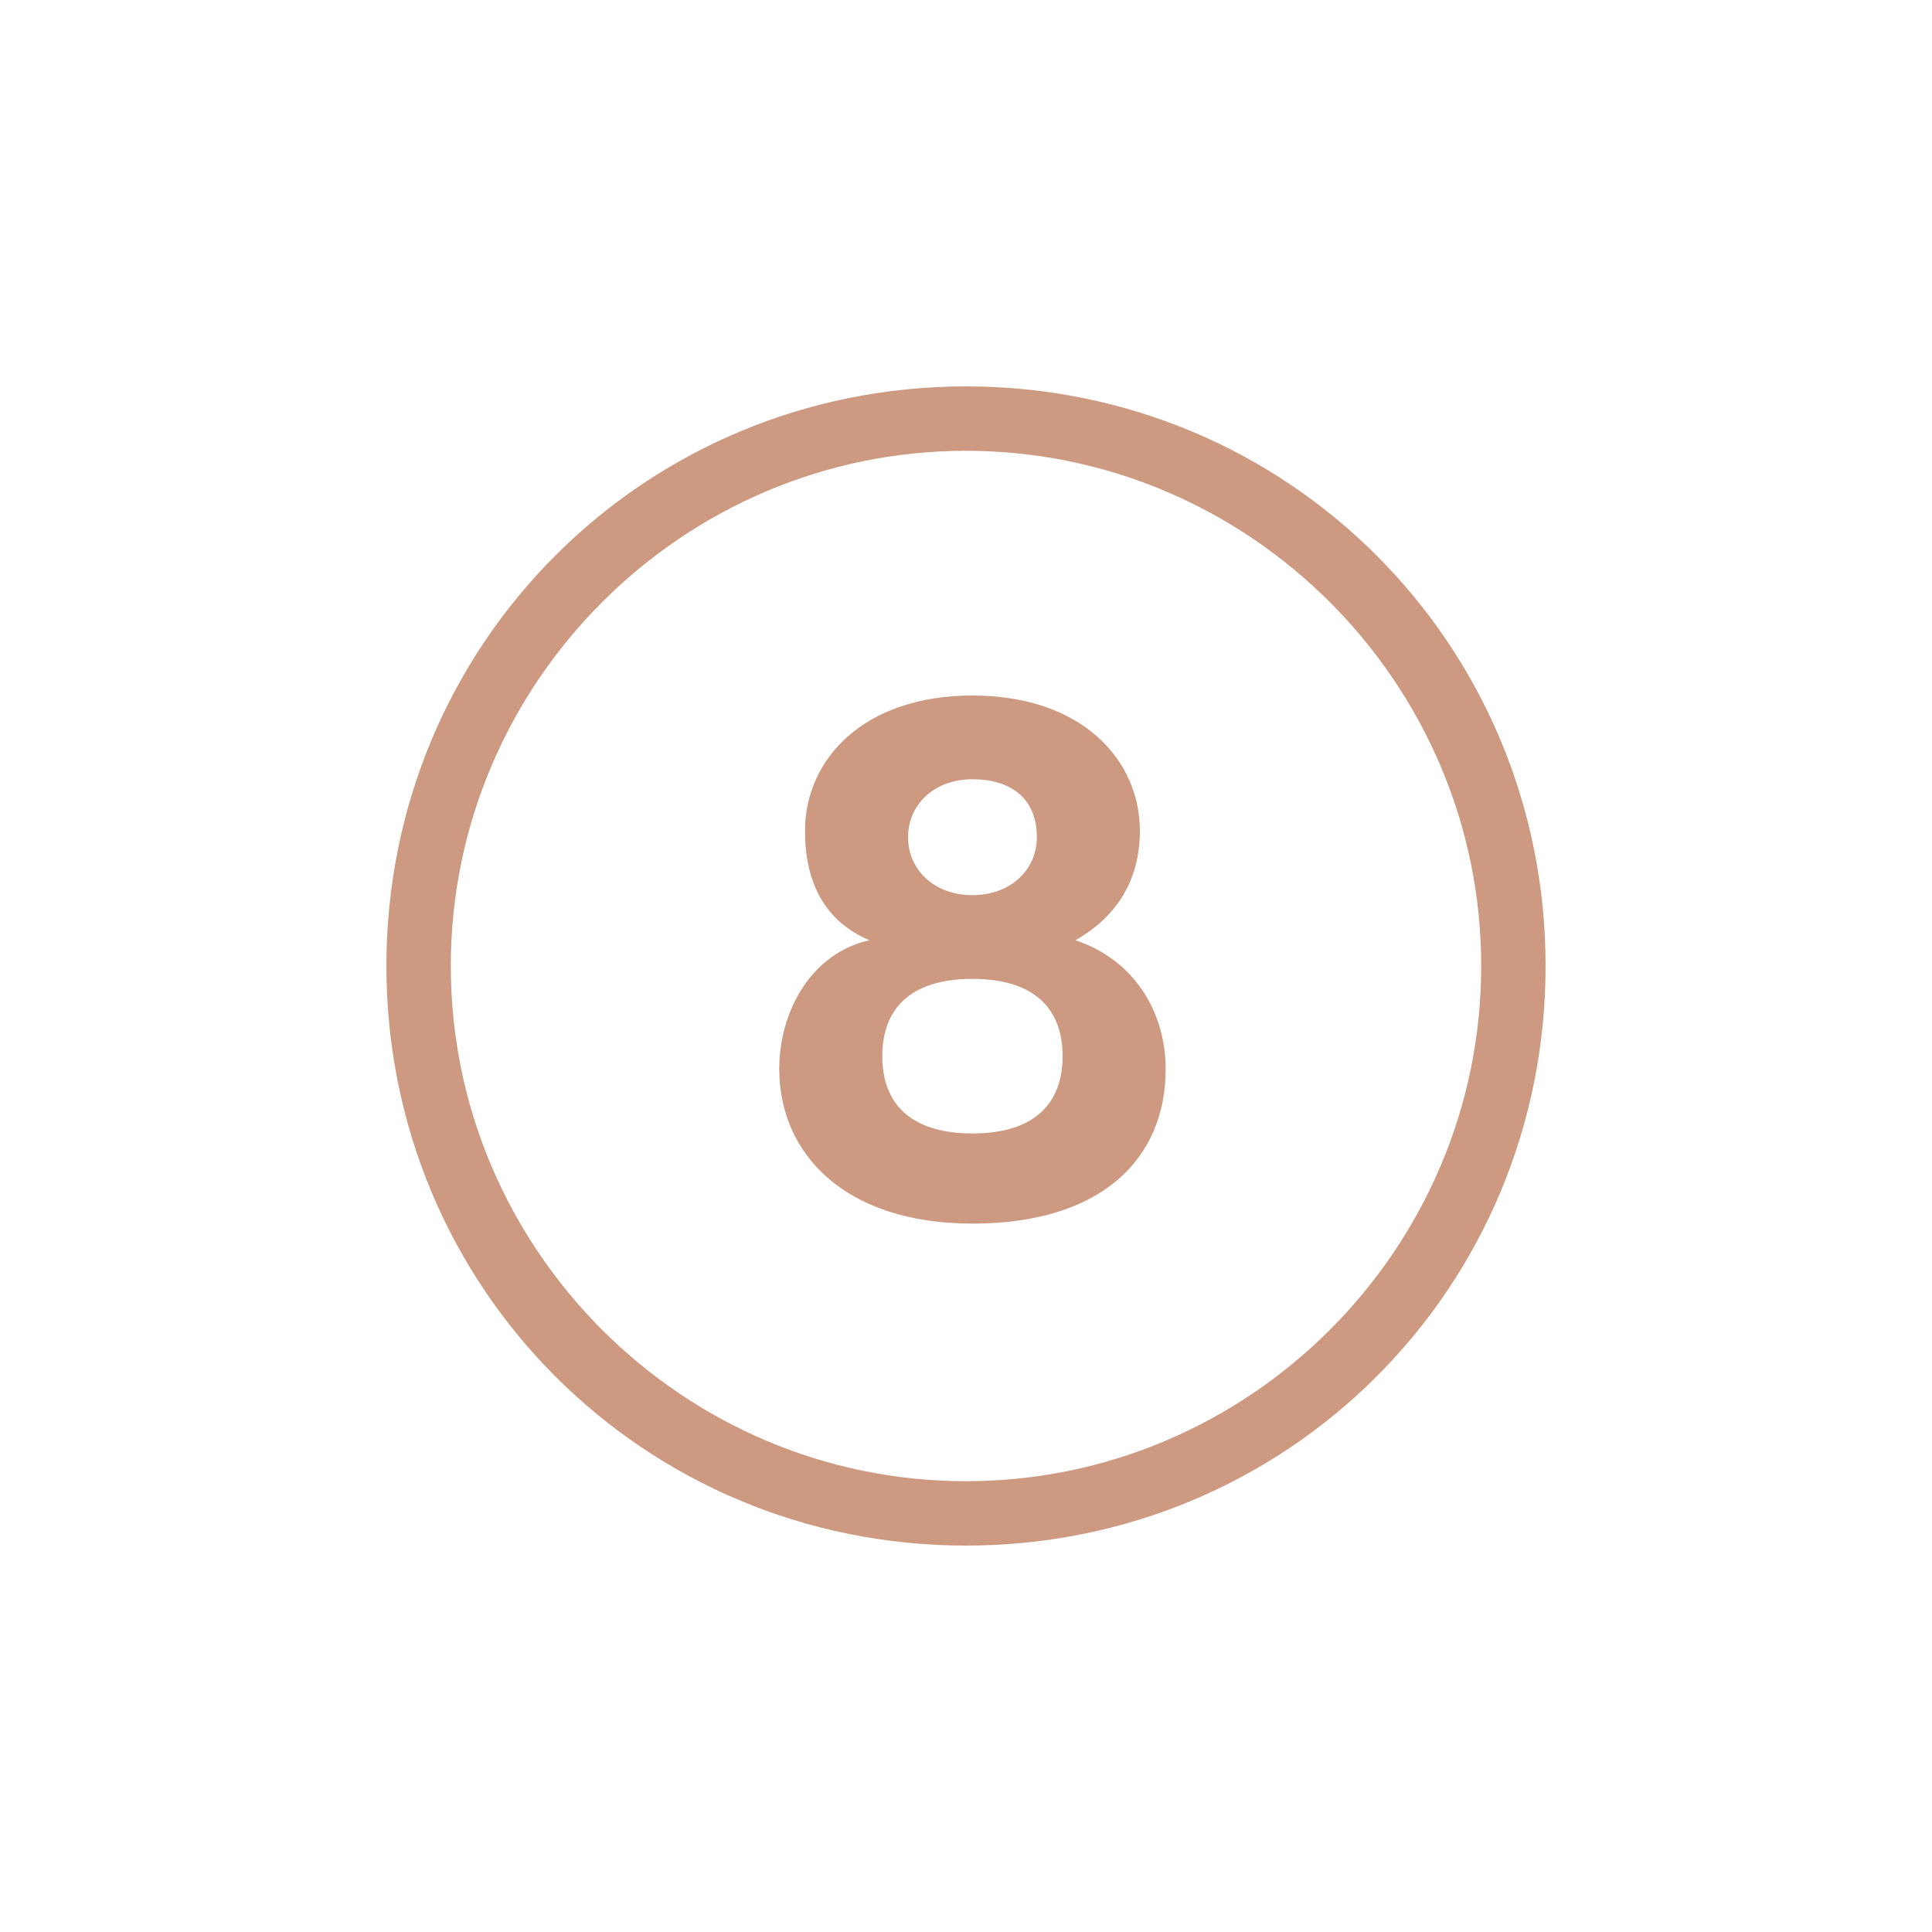<?xml version="1.0" encoding="utf-8"?>
<!-- Generator: Adobe Illustrator 23.1.0, SVG Export Plug-In . SVG Version: 6.00 Build 0)  -->
<svg version="1.1" id="Layer_9" xmlns="http://www.w3.org/2000/svg" xmlns:xlink="http://www.w3.org/1999/xlink" x="0px" y="0px"
	 viewBox="0 0 30 30" style="enable-background:new 0 0 30 30;" xml:space="preserve">
<style type="text/css">
	.icon{fill:#CD9A81;}
</style>
<g>
	<path class="icon" d="M12.1,16.6c0-0.9,0.5-1.8,1.4-2c-0.7-0.3-1-0.9-1-1.7c0-1.1,0.9-2.1,2.6-2.1c1.7,0,2.6,1,2.6,2.1c0,0.7-0.3,1.3-1,1.7
		c0.9,0.3,1.4,1.1,1.4,2c0,1.4-1,2.4-3,2.4S12.1,17.9,12.1,16.6z M16.5,16.4c0-0.7-0.4-1.2-1.4-1.2c-1,0-1.4,0.5-1.4,1.2
		c0,0.7,0.4,1.2,1.4,1.2C16.1,17.6,16.5,17.1,16.5,16.4z M16.1,13c0-0.6-0.4-0.9-1-0.9c-0.6,0-1,0.4-1,0.9s0.4,0.9,1,0.9
		C15.7,13.9,16.1,13.5,16.1,13z"/>
</g>
<path class="icon" d="M15,7c4.4,0,8,3.6,8,8s-3.6,8-8,8s-8-3.6-8-8S10.6,7,15,7 M15,6c-5,0-9,4-9,9s4,9,9,9s9-4,9-9S20,6,15,6L15,6z"/>
</svg>

